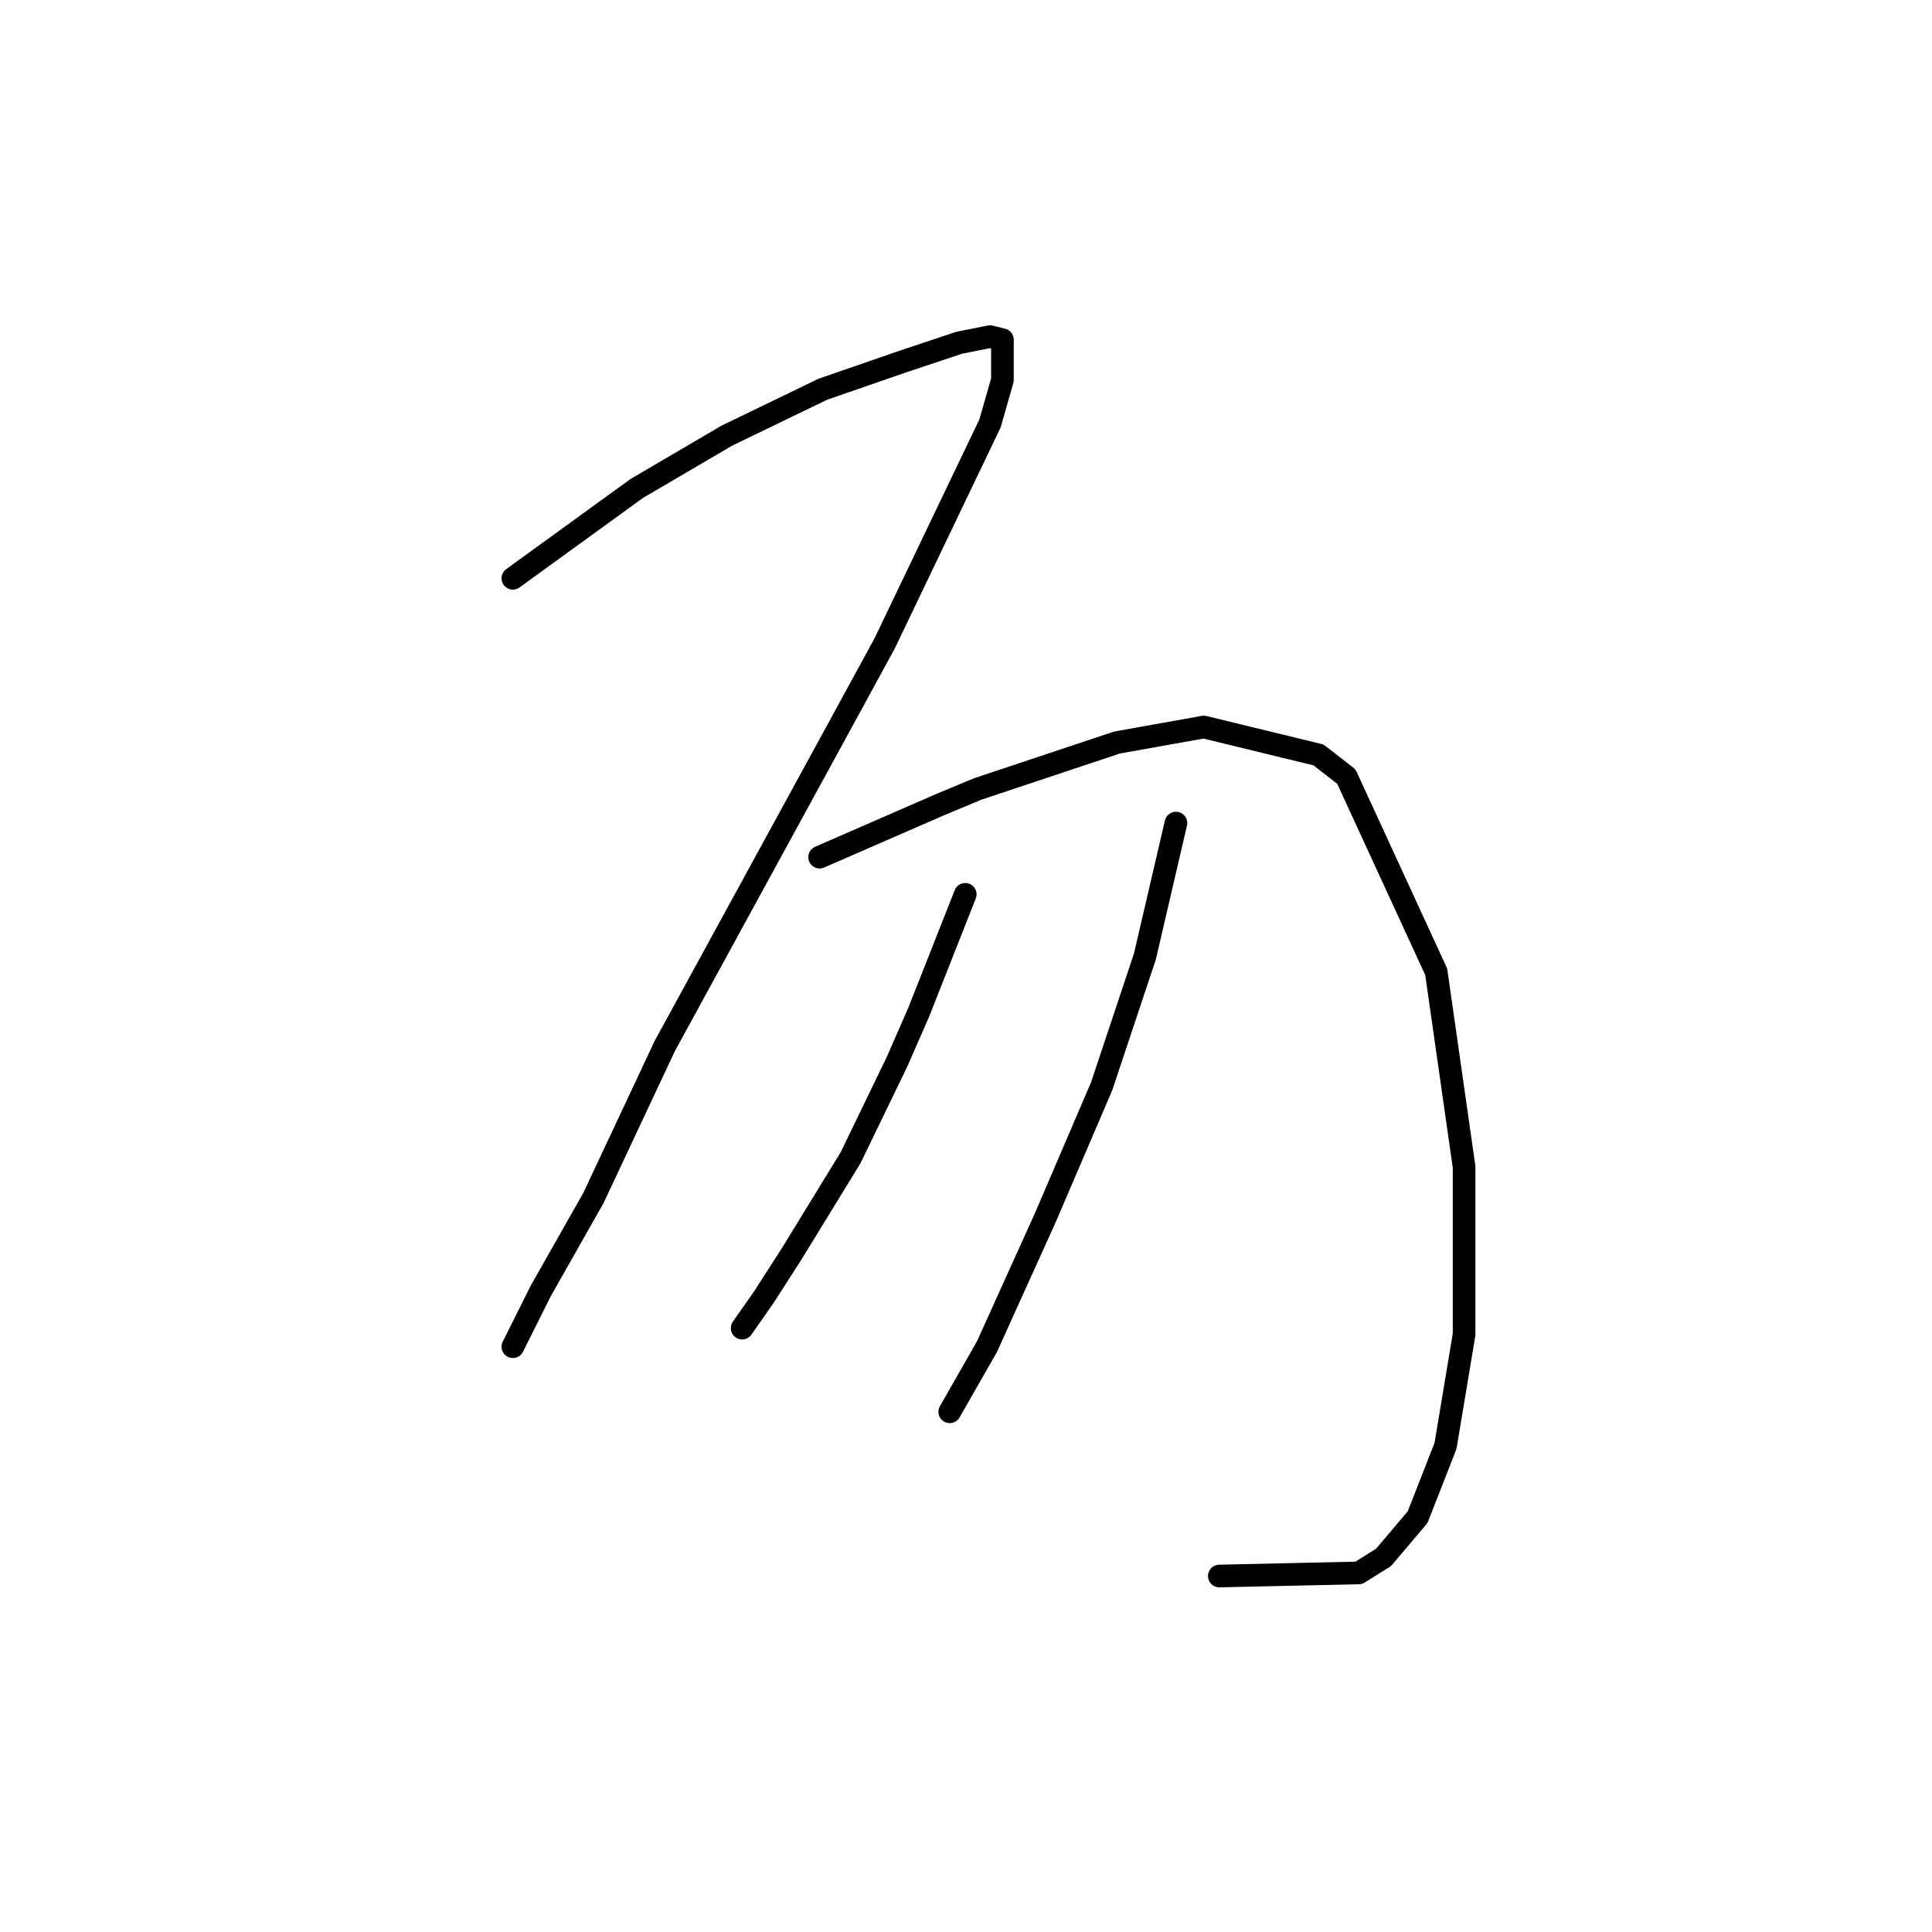<?xml version="1.0" standalone="no"?>
    <svg width="256" height="256" xmlns="http://www.w3.org/2000/svg" version="1.1">
    <polyline stroke="black" stroke-width="3" stroke-linecap="round" fill="transparent" stroke-linejoin="round" points="67.956 76.627 84.379 64.72 96.285 57.74 109.013 51.582 119.688 47.887 127.078 45.423 131.184 44.602 132.826 45.013 132.826 50.35 131.184 56.098 117.224 85.249 109.834 98.798 88.074 138.623 78.631 158.741 71.651 171.058 67.956 178.448 67.956 178.448 " />
        <polyline stroke="black" stroke-width="3" stroke-linecap="round" fill="transparent" stroke-linejoin="round" points="108.602 113.578 124.615 106.598 129.542 104.546 141.859 100.44 148.017 98.387 159.513 96.334 174.704 100.029 178.4 102.903 190.306 128.769 194.001 154.635 194.001 176.806 191.538 191.587 187.843 201.03 183.326 206.367 180.042 208.42 161.566 208.831 161.566 208.831 " />
        <polyline stroke="black" stroke-width="3" stroke-linecap="round" fill="transparent" stroke-linejoin="round" points="127.899 118.505 121.741 134.107 118.867 140.676 112.708 153.403 104.907 166.131 101.212 171.879 98.338 175.985 98.338 175.985 " />
        <polyline stroke="black" stroke-width="3" stroke-linecap="round" fill="transparent" stroke-linejoin="round" points="155.818 109.062 151.712 126.716 145.964 143.96 138.574 161.204 130.773 178.448 125.846 187.07 125.846 187.07 " />
        </svg>